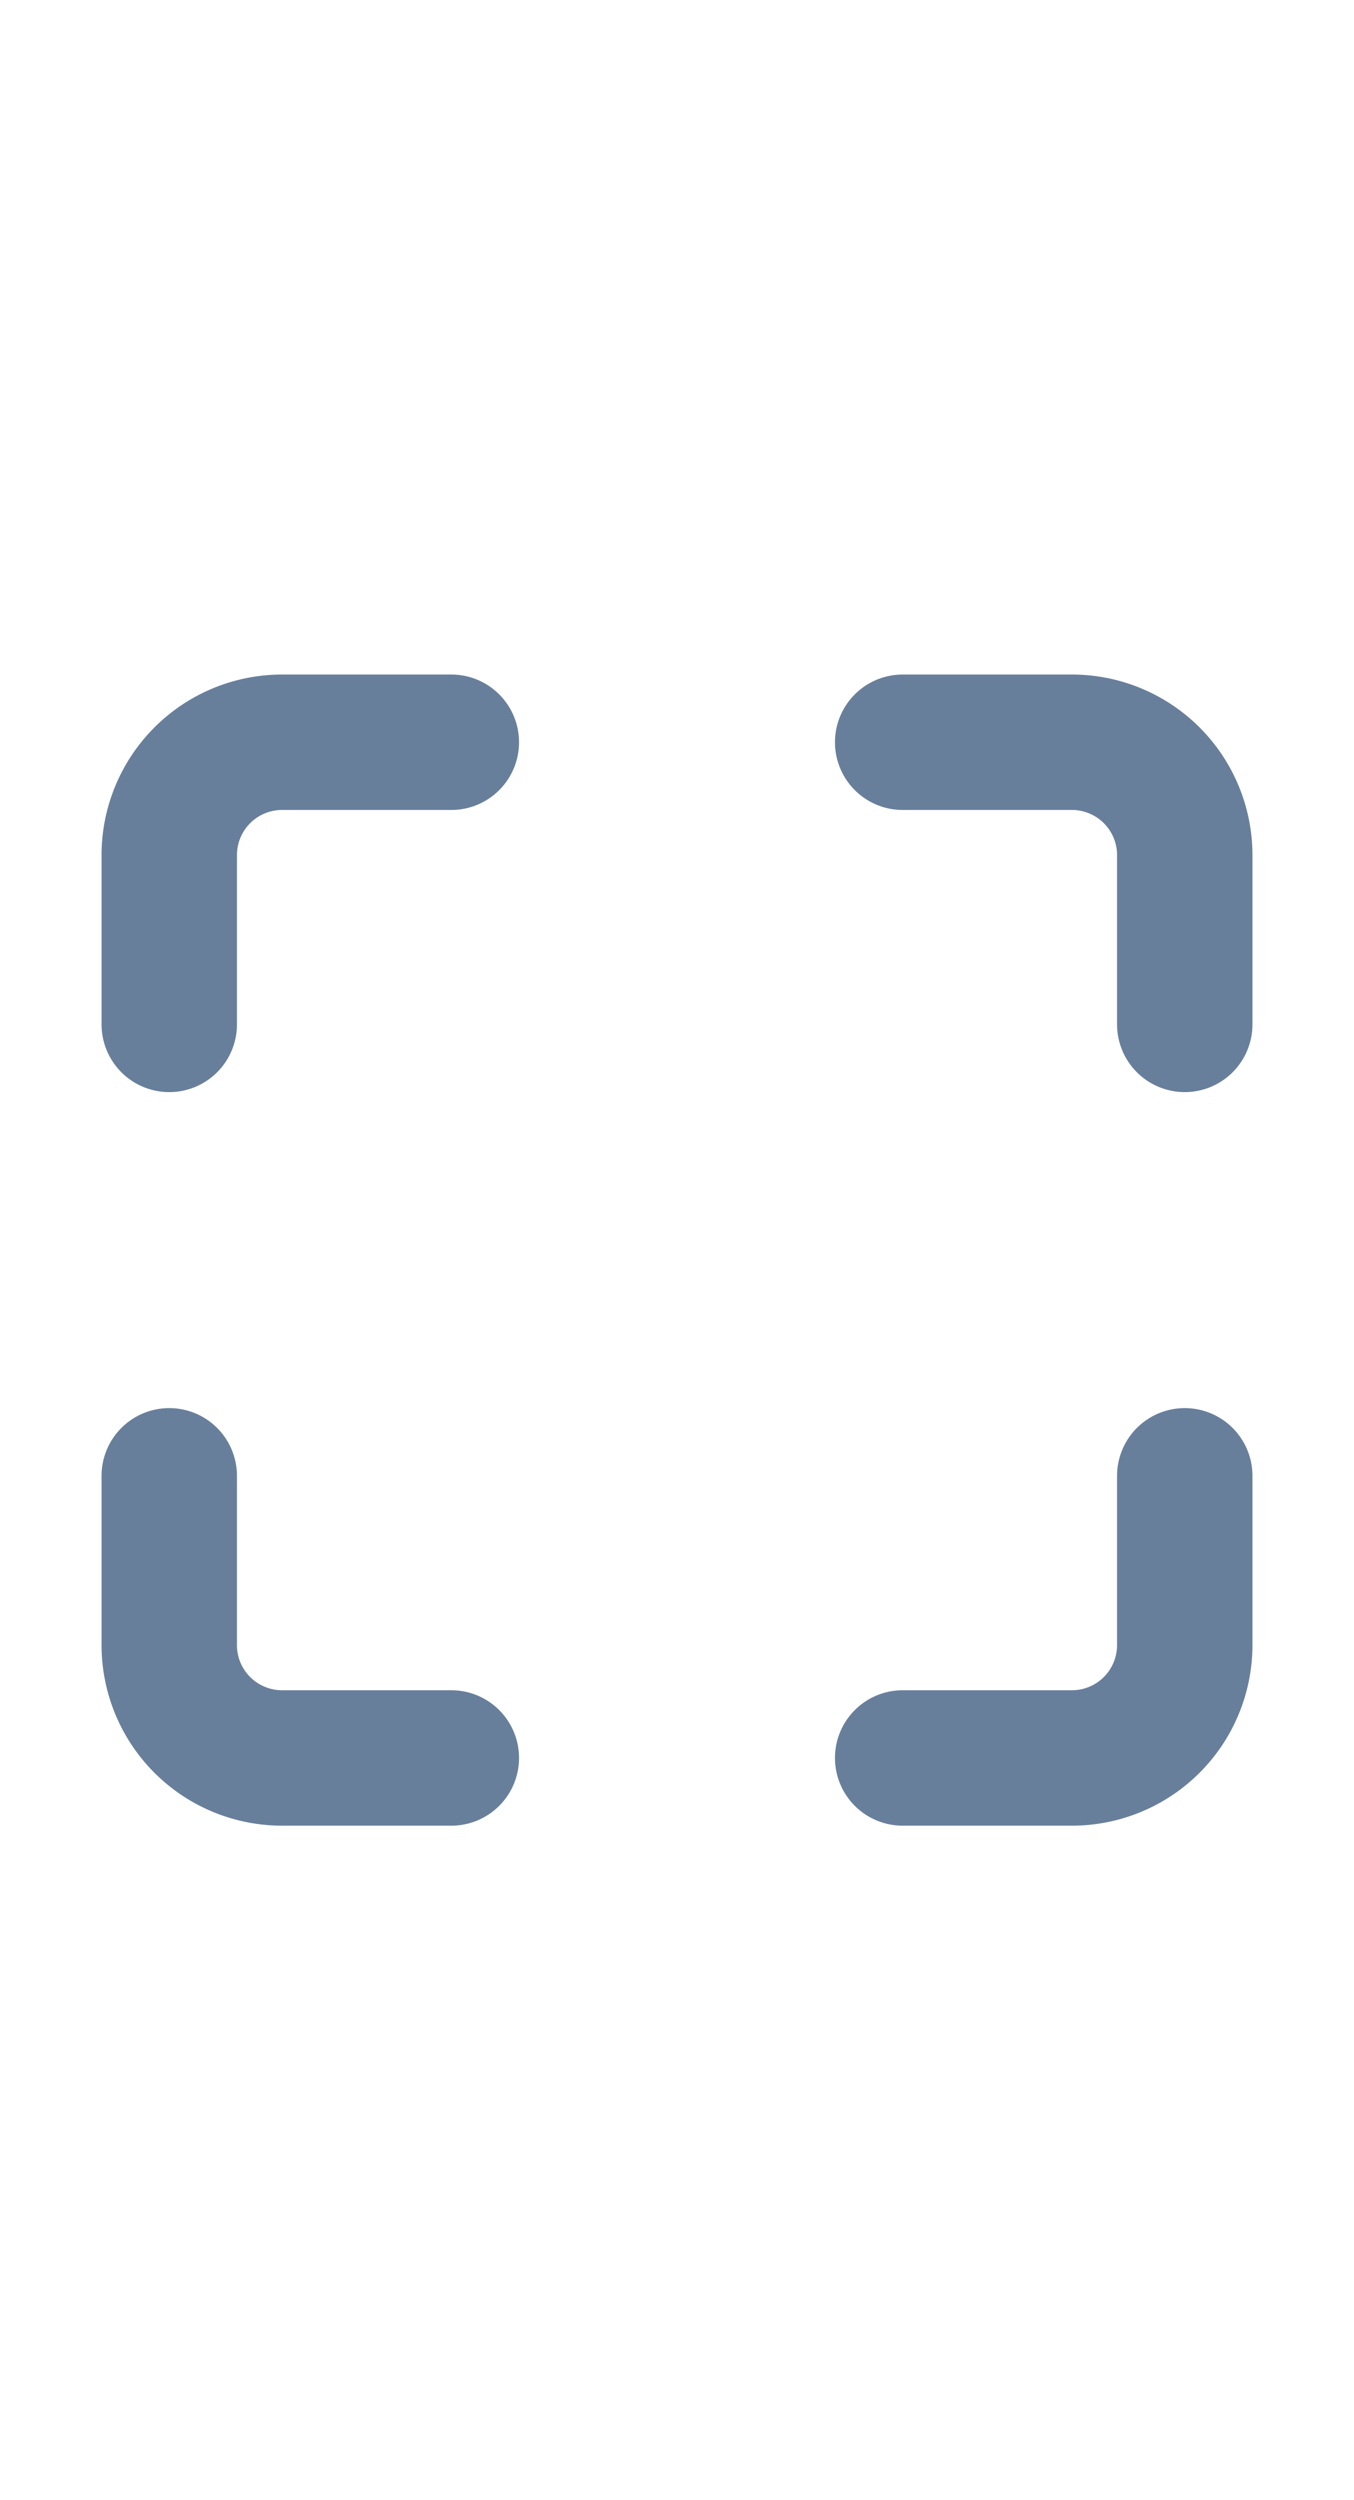 <svg width="13" viewBox="0 0 24 24" xmlns="http://www.w3.org/2000/svg" fill="#000000"><g id="SVGRepo_bgCarrier" stroke-width="0"></g><g id="SVGRepo_tracerCarrier" stroke-linecap="round" stroke-linejoin="round"></g><g id="SVGRepo_iconCarrier"> <title></title> <g id="Complete"> <g id="maximize"> <g> <path d="M3,8V5A2,2,0,0,1,5,3H8" fill="none" stroke="#687f9c" stroke-linecap="round" stroke-linejoin="round" stroke-width="2.4"></path> <path d="M21,16v3a2,2,0,0,1-2,2H16" fill="none" stroke="#687f9c" stroke-linecap="round" stroke-linejoin="round" stroke-width="2.4"></path> <path d="M3,16v3a2,2,0,0,0,2,2H8" fill="none" stroke="#687f9c" stroke-linecap="round" stroke-linejoin="round" stroke-width="2.4"></path> <path d="M21,8V5a2,2,0,0,0-2-2H16" fill="none" stroke="#687f9c" stroke-linecap="round" stroke-linejoin="round" stroke-width="2.4"></path> </g> </g> </g> </g></svg>
